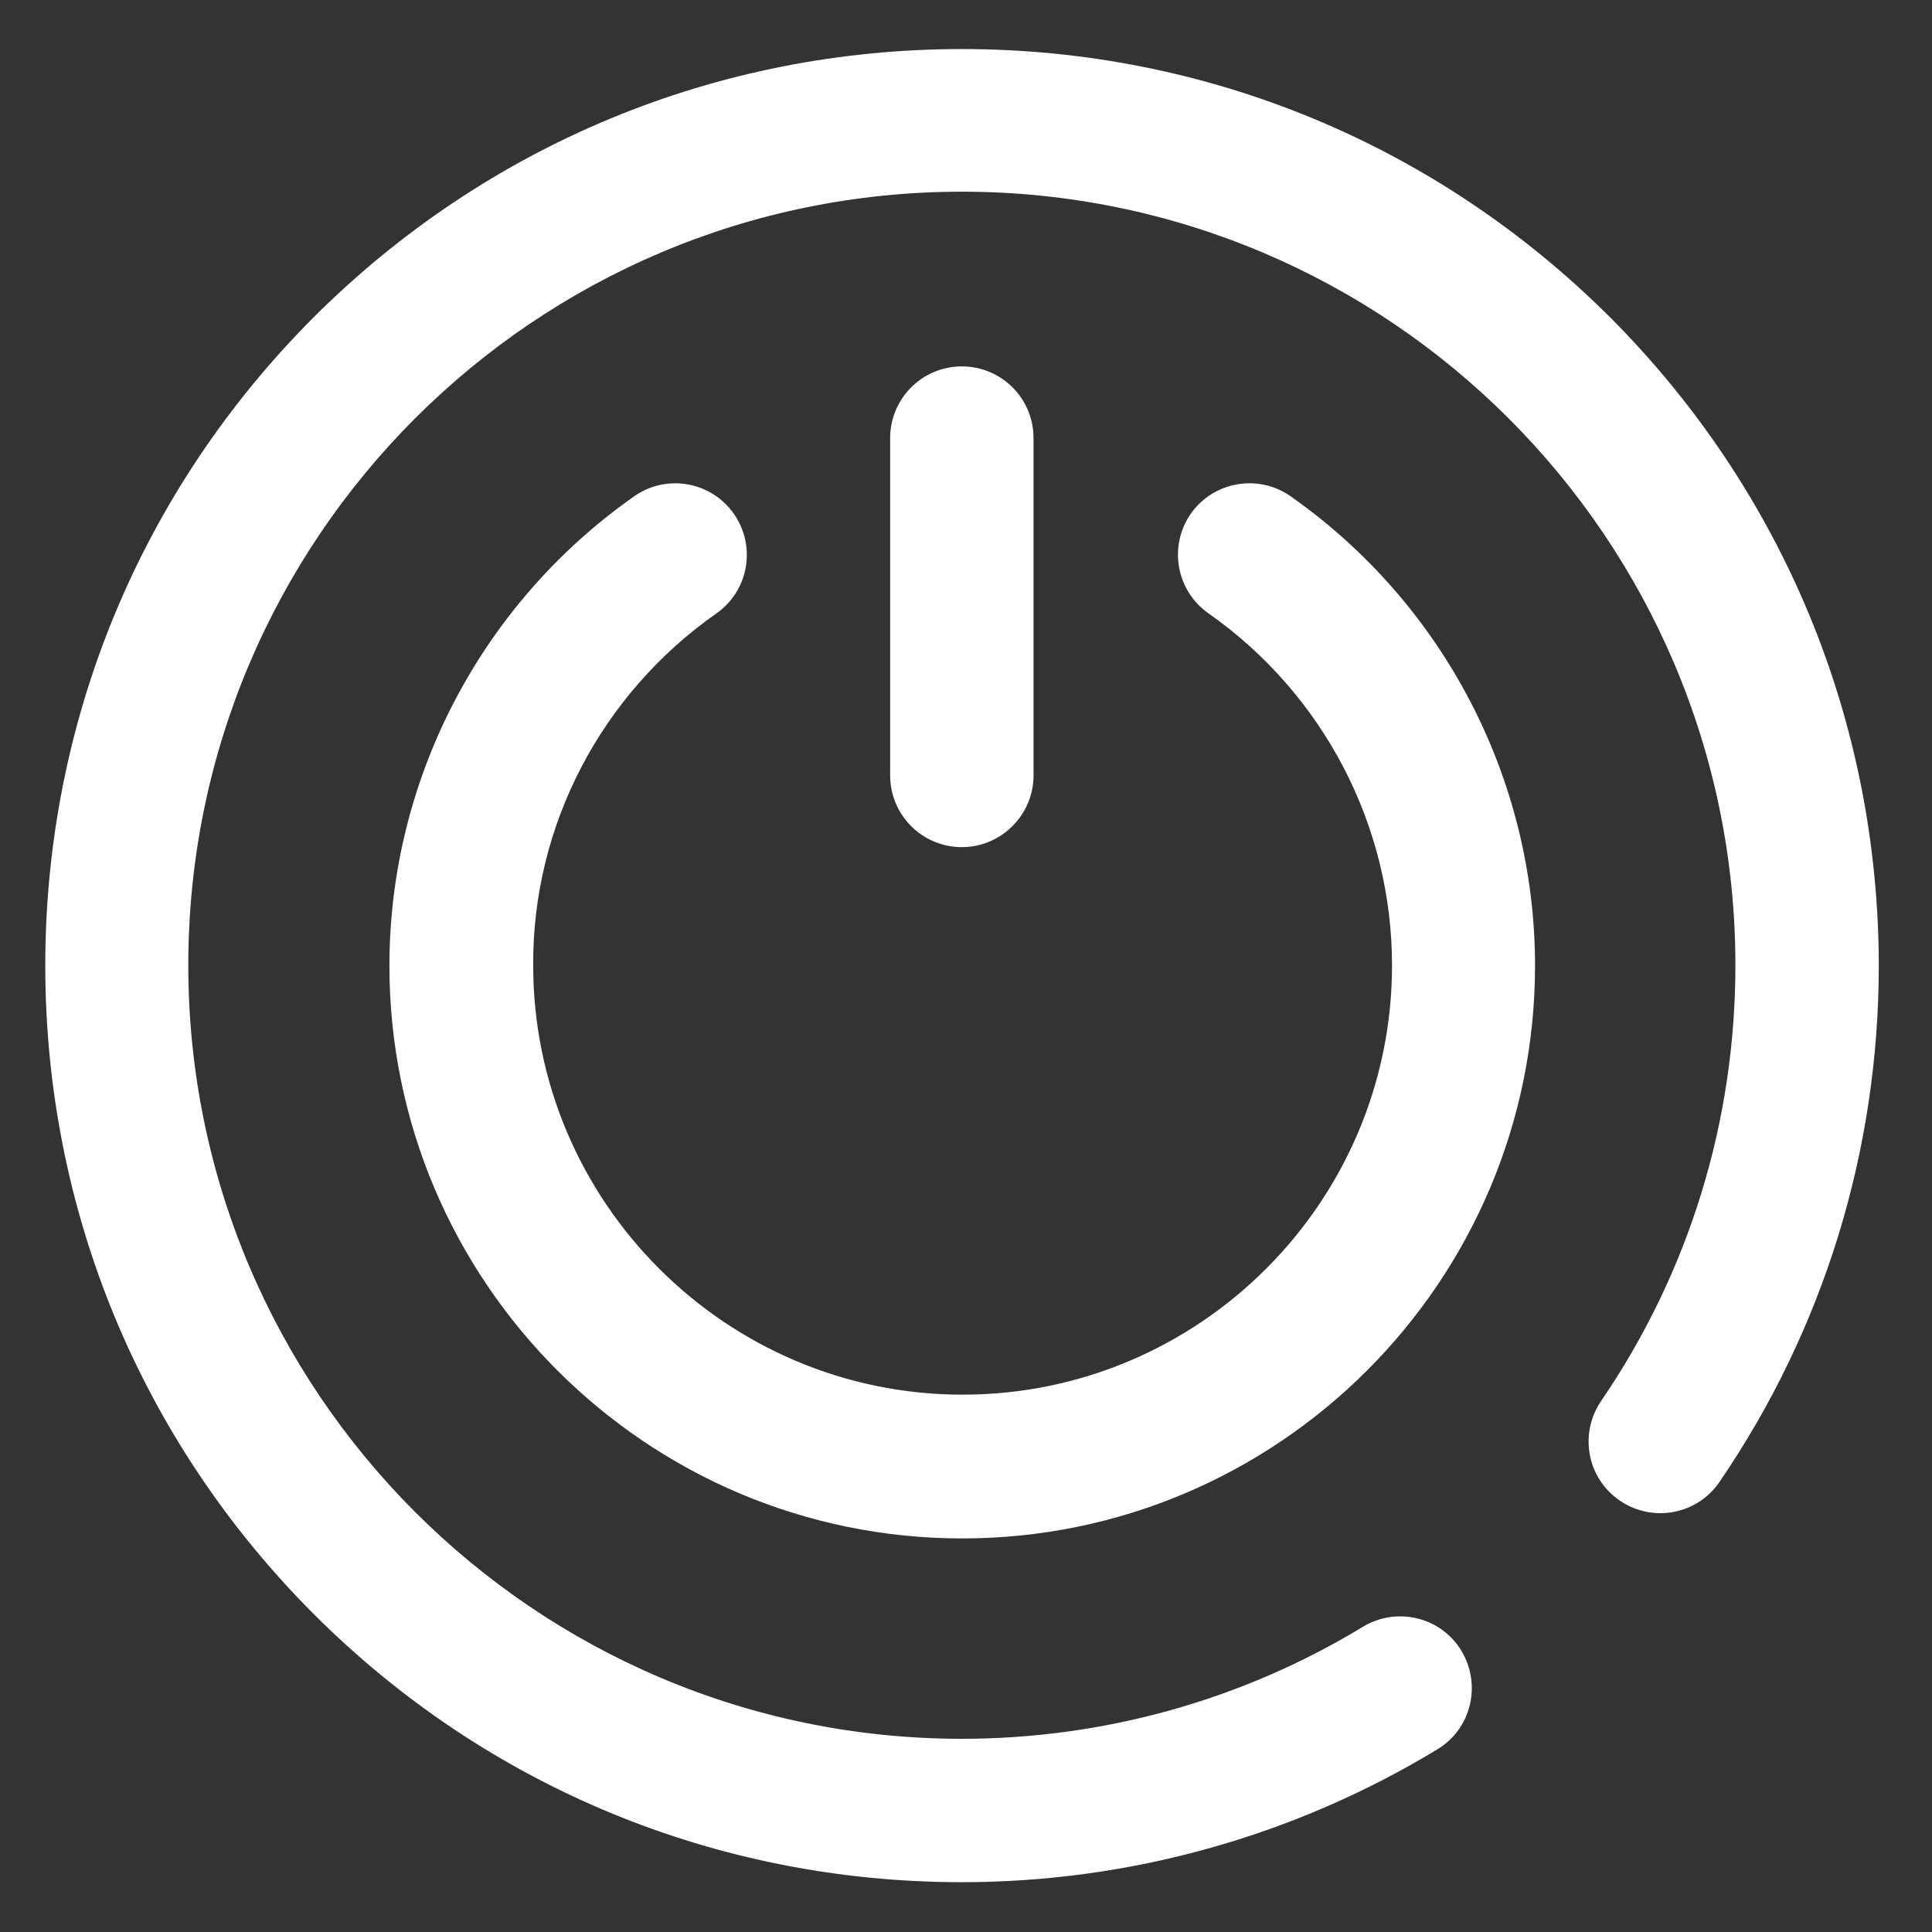 <?xml version="1.0" encoding="utf-8"?>
<!-- Generator: Adobe Illustrator 26.0.1, SVG Export Plug-In . SVG Version: 6.00 Build 0)  -->
<svg version="1.1" xmlns="http://www.w3.org/2000/svg" xmlns:xlink="http://www.w3.org/1999/xlink" x="0px" y="0px"
	 viewBox="0 0 512 512" style="enable-background:new 0 0 512 512;" xml:space="preserve">
<rect x="0" y="0" width="512" height="512" fill="#333333" stroke="none"/>
<style type="text/css">
	.st0{display:none;}
	.st1{display:inline;fill:#FFFFFF;}
	.st2{display:inline;}
	.st3{fill:#FFFFFF;}
</style>
<g id="_x30_1" class="st0">
	<path class="st1" d="M423.8,79.3C378.5,34,318.3,9,254.3,9S130,34,84.8,79.3c-45.2,45.2-70.1,106.6-70.2,170.5
		c0,55.5,19.4,109.2,54.5,151.9c34.7,42.2,83.1,71.4,136.3,82.5c3.8,0.8,7.7,1.2,11.5,1.2c12.8,0,25.3-4.4,35.4-12.6
		c13.2-10.7,20.7-26.6,20.7-43.6l0-81c41.6-8.5,73.1-45.4,73.1-89.5v-48.2c0-10.3-8.4-18.7-18.7-18.7h-15.9v-47.8
		c0-10.3-8.4-18.7-18.7-18.7c-10.3,0-18.7,8.4-18.7,18.7v47.8h-37.5v-47.8c0-10.3-8.4-18.7-18.7-18.7s-18.7,8.4-18.7,18.7v47.8
		h-16.9c-10.3,0-18.7,8.4-18.7,18.7v48.2c0,43.8,31,80.4,72.1,89.3l0,81.2c0,7.7-4.3,12.4-6.9,14.5c-4.4,3.6-10.1,5-15.7,3.8
		C119.8,428.1,52.1,345,52,249.7c0,0,0,0.2,0,0c0-111.5,90.7-203.2,202.3-203.2s202.3,90.7,202.3,202.3
		c0,81.8-48.5,155.1-123.4,186.9c-9.5,4-14,15-9.9,24.6c4,9.5,15,14,24.6,9.9c42.8-18.1,79.2-48.3,105.4-87.2
		c26.8-39.8,40.9-86.2,40.9-134.3C494,184.8,469.1,124.5,423.8,79.3L423.8,79.3z M200.9,258.6v-29.5h107.7v29.5
		c0,29.7-24.2,53.9-53.9,53.9S200.9,288.3,200.9,258.6L200.9,258.6z"/>
</g>
<g id="_x30_3" class="st0">
	<g id="Factory" class="st2">
		<g>
			<path class="st3" d="M131.7,117.4c-8.7,0-15.7-7-15.7-15.7c0-26,21.2-47.2,47.2-47.2h125.9c8.7,0,15.7,7,15.7,15.7
				s-7,15.7-15.7,15.7H163.2c-8.7,0-15.7,7.1-15.7,15.7C147.5,110.3,140.4,117.4,131.7,117.4z"/>
		</g>
		<g>
			<path class="st3" d="M383.5,85.9H352c-8.7,0-15.7-7-15.7-15.7s7-15.7,15.7-15.7h31.5c8.7,0,15.7,7,15.7,15.7
				S392.2,85.9,383.5,85.9z"/>
		</g>
		<g>
			<path class="st3" d="M439.9,190.2c-10-5.7-21.8-5.5-31.7,0.4c0,0-106.5,65.5-106.5,65.5v-36.6c0-11.7-6.4-22.3-16.7-27.8
				c-10.3-5.5-22.7-4.8-32.4,1.7c-0.1,0-64.6,45.3-64.6,45.3l-9.1-82.1c-0.9-8-7.6-14-15.6-14h-62.9c-8,0-14.8,6-15.6,14L53.2,439.8
				c-0.5,4.4,0.9,8.9,3.9,12.2c3,3.3,7.2,5.2,11.7,5.2h125.9c4.5,0,8.7-1.9,11.7-5.2c3-3.3,4.4-7.8,3.9-12.2l-18.4-165.5l78.3-54.9
				v64.8c0,5.7,3.1,11,8.1,13.7c5,2.8,11.1,2.7,15.9-0.3l130.2-80v208.2H258c-8.7,0-15.7,7-15.7,15.7c0,8.7,7,15.7,15.7,15.7h182.2
				c8.7,0,15.7-7,15.7-15.7v-224C455.9,206.1,449.9,195.8,439.9,190.2z M86.4,425.8l28-251.8h34.8l28,251.8H86.4z"/>
			<path class="st3" d="M380.4,362.9c8.7,0,15.7-7,15.7-15.7s-7-15.7-15.7-15.7h-31.5c-8.7,0-15.7,7-15.7,15.7s7,15.7,15.7,15.7
				H380.4z"/>
			<path class="st3" d="M254.5,362.9h31.5c8.7,0,15.7-7,15.7-15.7s-7-15.7-15.7-15.7h-31.5c-8.7,0-15.7,7-15.7,15.7
				S245.8,362.9,254.5,362.9z"/>
		</g>
	</g>
</g>
<g id="_x30_4" class="st0">
	<path class="st1" d="M254.2,24.7c-6,0-11.4,3.7-13.6,9.3c-14.7,36.5-50.1,84.6-82.4,132.9c-32.3,48.3-62.4,96.8-62.4,143.4
		c0,87.2,71.1,158.3,158.5,158.3S413,397.5,413,310.3c0-46.6-30.1-95.1-62.4-143.4S282.8,70.5,268.1,34
		C265.8,28.3,260.3,24.6,254.2,24.7z M254.4,67.3c19.2,37.3,45,76.2,71.5,116c31.6,47.4,57.5,94.4,57.5,127
		c0,71.2-57.6,128.7-129,128.7s-128.9-57.5-128.9-128.7c0-32.7,25.7-79.7,57.4-127C209.3,143.5,235.2,104.6,254.4,67.3L254.4,67.3z
		 M254.3,375.2c-8.2,0-14.8,6.6-14.8,14.7c0,8.2,6.6,14.8,15.1,14.9c61.3,0,110.3-49.6,110.3-110.4c0.1-8.2-6.5-14.9-14.8-14.8
		s-14.9,6.7-14.8,14.8C335.4,339.2,299.3,375.2,254.3,375.2L254.3,375.2z"/>
</g>
<g id="_x30_2">
	<g>
		<path class="st3" d="M273.9,205.5v-89.4c0-10.5-8.5-19-19-19c-10.5,0-19,8.5-19,19v89.4c0,10.5,8.5,19,19,19
			S273.9,215.9,273.9,205.5z"/>
		<path class="st3" d="M189.8,162.6c8.6-6,10.7-17.8,4.7-26.4c-6-8.6-17.8-10.7-26.4-4.7c-40.6,28.5-64.9,75-64.9,124.4
			c0,83.7,68.1,151.8,151.8,151.8s151.8-68.1,151.8-151.8c0-49.4-24.2-95.9-64.8-124.4c-8.6-6-20.4-3.9-26.4,4.6
			c-6,8.6-3.9,20.4,4.6,26.4c30.5,21.4,48.7,56.2,48.7,93.3c0,62.8-51.1,113.8-113.8,113.8s-113.8-51.1-113.8-113.8
			C141.1,218.8,159.3,184,189.8,162.6L189.8,162.6z"/>
		<path class="st3" d="M426.7,84.1C380.8,38.3,319.8,13,254.9,13S129,38.3,83.1,84.1C37.3,130,12,191,12,255.9
			s25.3,125.9,71.1,171.8c45.9,45.9,106.9,71.1,171.8,71.1c44.5,0,88.1-12.2,126-35.2c9-5.4,11.8-17.1,6.4-26.1
			c-5.4-9-17.1-11.8-26.1-6.4c-31.9,19.4-68.7,29.7-106.3,29.7c-113,0-205-91.9-205-205s91.9-205,205-205s205,91.9,205,205
			c0,41.5-12.3,81.4-35.6,115.5c-5.9,8.7-3.7,20.5,5,26.4c8.7,5.9,20.5,3.7,26.4-5c27.6-40.4,42.2-87.8,42.2-136.9
			C497.8,191,472.5,130,426.7,84.1L426.7,84.1z"/>
	</g>
</g>
</svg>
